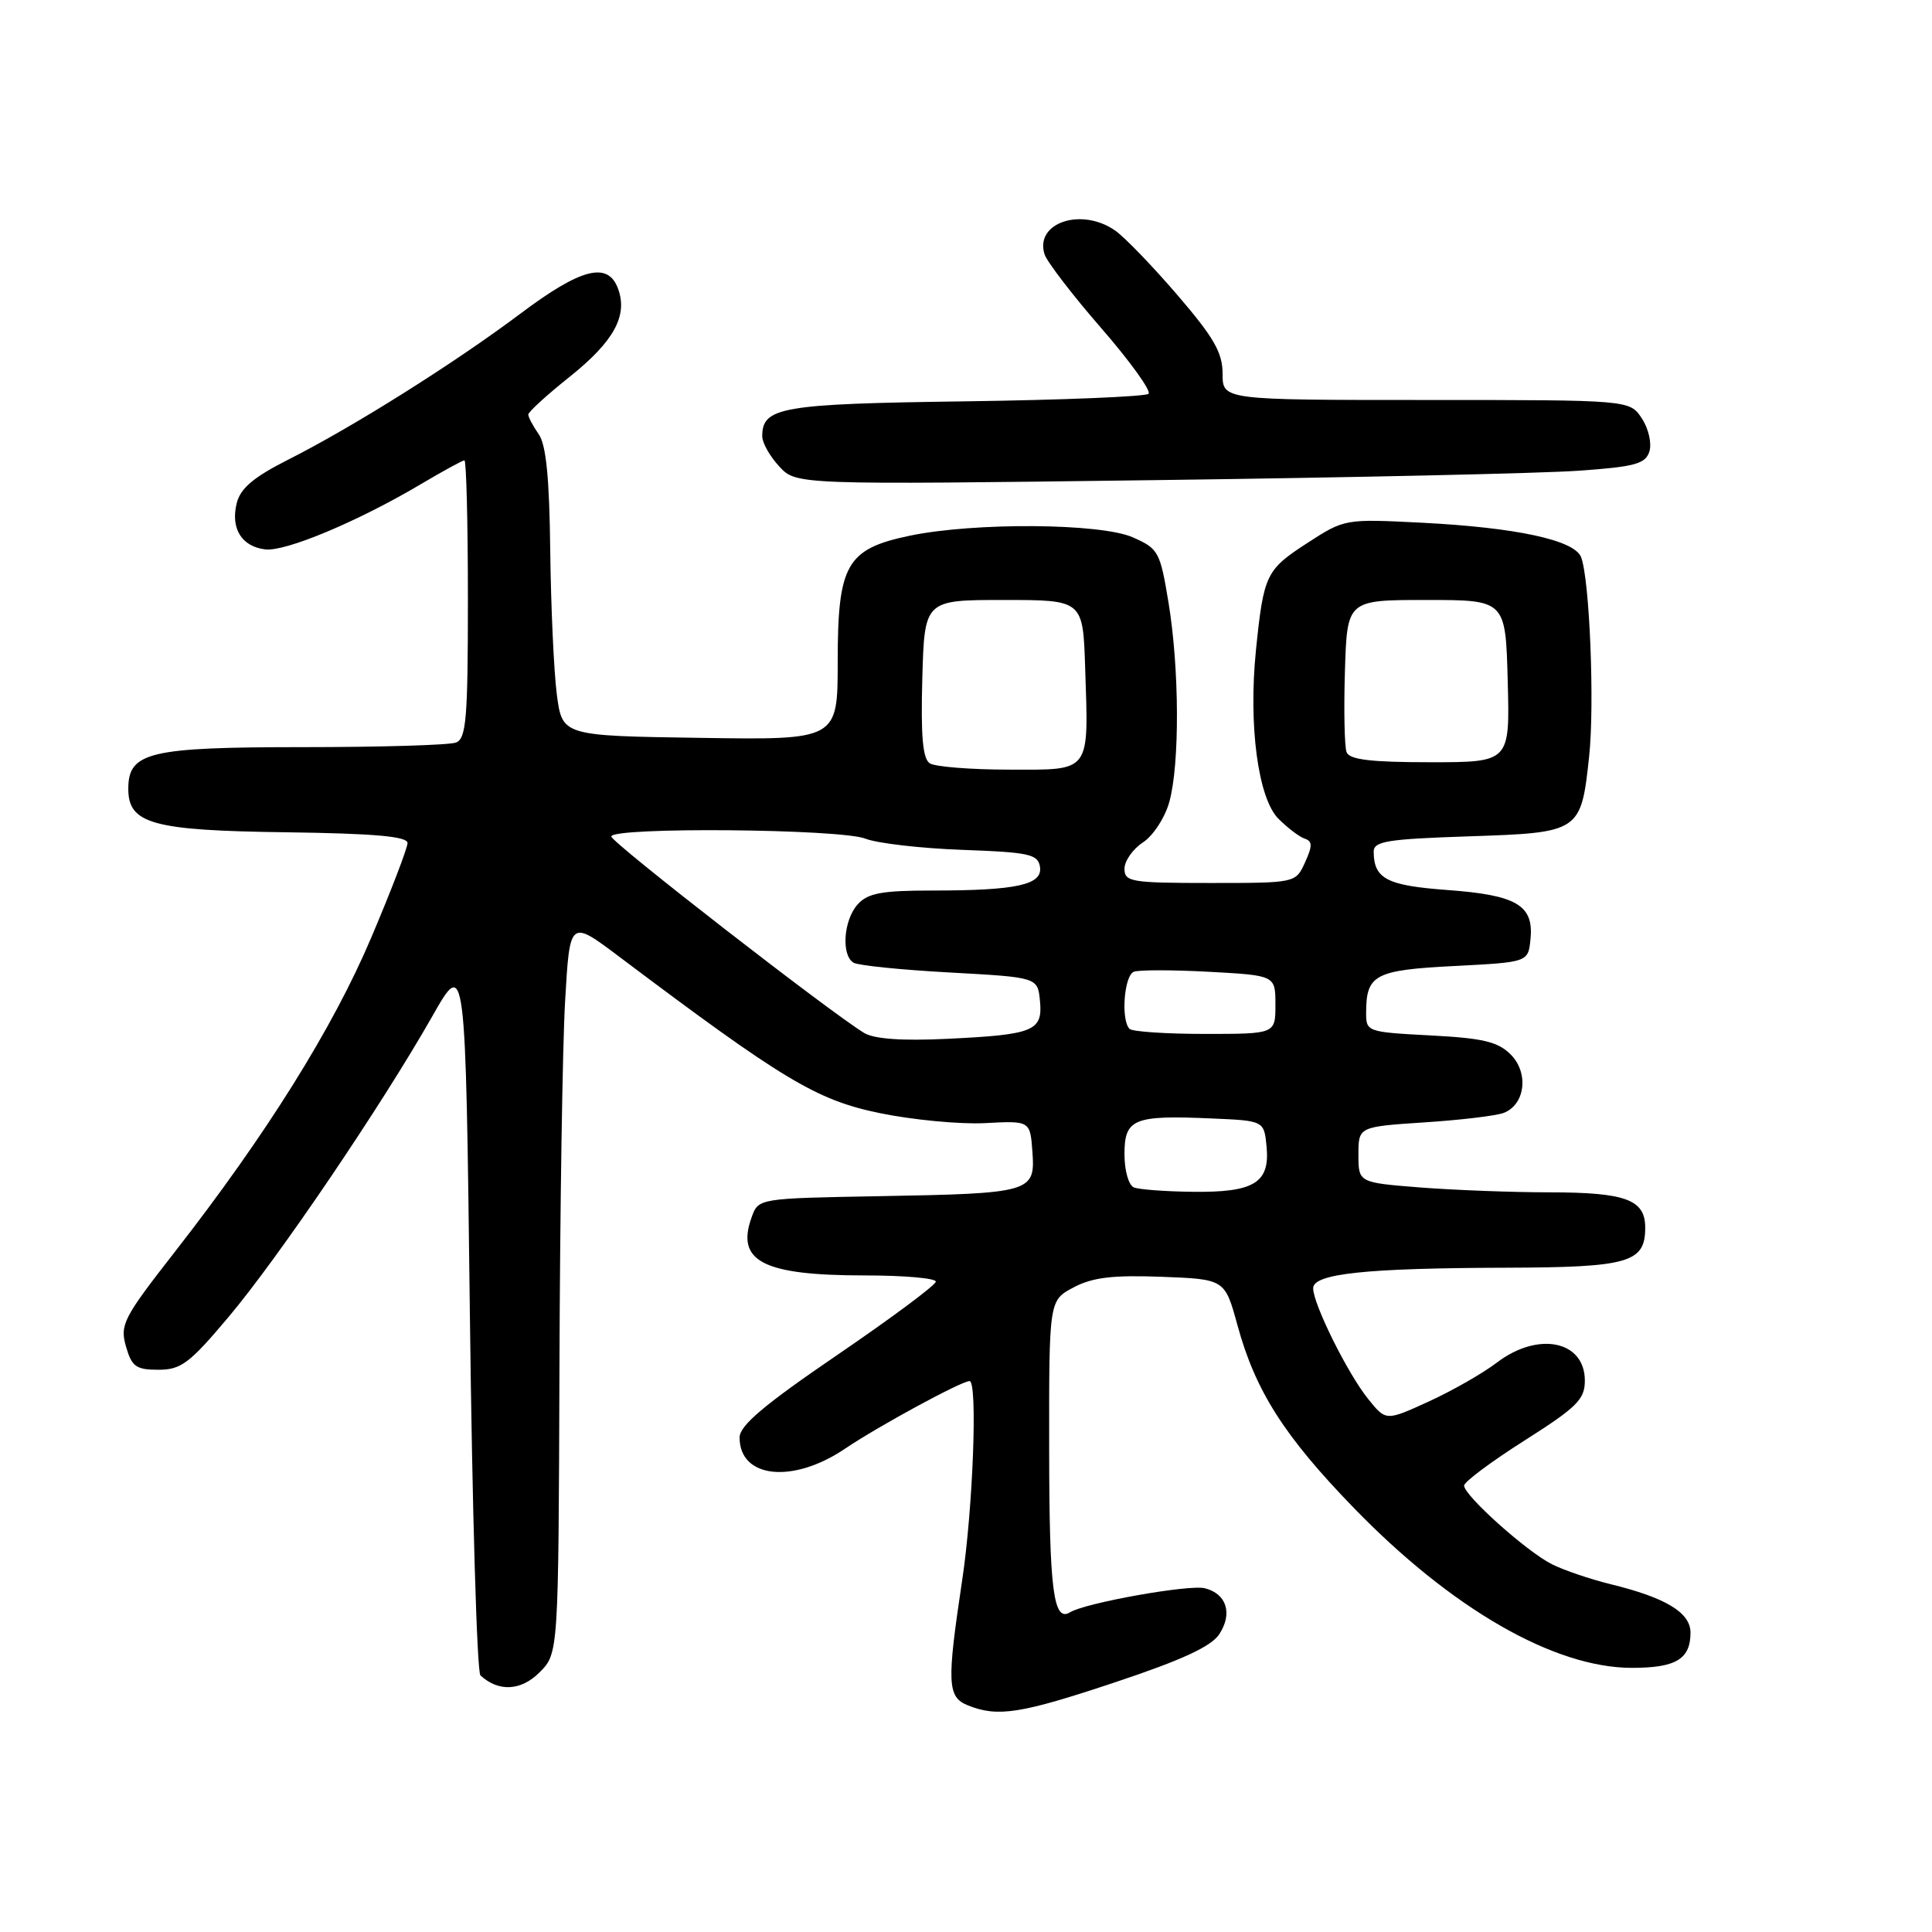 <?xml version="1.0" encoding="UTF-8" standalone="no"?>
<!DOCTYPE svg PUBLIC "-//W3C//DTD SVG 1.1//EN" "http://www.w3.org/Graphics/SVG/1.1/DTD/svg11.dtd" >
<svg xmlns="http://www.w3.org/2000/svg" xmlns:xlink="http://www.w3.org/1999/xlink" version="1.1" viewBox="0 0 256 256">
 <g >
 <path fill="currentColor"
d=" M 147.79 222.90 C 156.59 219.97 160.50 218.17 161.56 216.54 C 163.36 213.80 162.53 211.17 159.64 210.45 C 157.56 209.93 143.80 212.39 141.78 213.64 C 139.58 215.00 139.03 210.67 139.02 191.91 C 139.00 172.31 139.00 172.31 142.25 170.59 C 144.76 169.26 147.42 168.94 153.90 169.18 C 162.30 169.50 162.30 169.50 163.97 175.60 C 166.35 184.31 170.18 190.32 179.41 199.83 C 192.38 213.20 205.96 221.00 216.24 221.00 C 222.07 221.00 224.00 219.84 224.00 216.33 C 224.00 213.68 220.73 211.70 213.40 209.91 C 210.71 209.25 207.21 208.06 205.64 207.27 C 202.30 205.60 194.00 198.16 194.00 196.85 C 194.00 196.36 197.60 193.67 202.00 190.88 C 208.96 186.46 210.00 185.43 210.00 182.94 C 210.00 177.64 203.81 176.38 198.33 180.56 C 196.48 181.97 192.42 184.29 189.31 185.71 C 183.65 188.30 183.65 188.30 181.31 185.40 C 178.60 182.06 174.00 172.80 174.00 170.70 C 174.00 168.77 180.94 168.03 199.50 167.98 C 215.83 167.93 218.00 167.31 218.00 162.67 C 218.00 158.95 215.42 158.00 205.32 157.99 C 200.47 157.99 192.79 157.70 188.25 157.35 C 180.00 156.70 180.00 156.70 180.00 153.00 C 180.00 149.30 180.00 149.30 188.75 148.72 C 193.56 148.41 198.29 147.84 199.26 147.46 C 202.10 146.36 202.60 142.16 200.18 139.73 C 198.48 138.03 196.50 137.56 189.55 137.20 C 181.10 136.75 181.00 136.72 181.02 134.12 C 181.04 129.14 182.20 128.54 192.71 128.00 C 202.50 127.50 202.50 127.50 202.80 124.41 C 203.24 119.94 200.96 118.60 191.77 117.93 C 183.77 117.34 182.05 116.45 182.02 112.87 C 182.00 111.47 183.79 111.18 194.62 110.82 C 209.40 110.33 209.49 110.27 210.57 100.22 C 211.31 93.32 210.63 76.70 209.50 73.82 C 208.61 71.56 200.92 69.90 188.34 69.26 C 178.19 68.75 178.16 68.75 173.17 71.99 C 167.75 75.50 167.44 76.16 166.42 86.15 C 165.41 96.09 166.70 105.79 169.40 108.49 C 170.62 109.71 172.19 110.90 172.89 111.13 C 173.91 111.47 173.92 112.09 172.92 114.28 C 171.68 117.00 171.68 117.00 160.34 117.00 C 149.90 117.00 149.00 116.85 149.00 115.12 C 149.00 114.08 150.10 112.51 151.45 111.62 C 152.80 110.74 154.37 108.33 154.94 106.26 C 156.33 101.26 156.28 88.57 154.83 79.82 C 153.72 73.09 153.50 72.69 150.08 71.19 C 145.80 69.32 129.15 69.20 120.57 70.98 C 112.17 72.73 111.00 74.77 111.00 87.66 C 111.00 98.05 111.00 98.05 92.75 97.77 C 74.50 97.50 74.50 97.50 73.78 92.00 C 73.39 88.97 73.00 80.42 72.91 73.00 C 72.80 63.35 72.37 58.94 71.38 57.53 C 70.62 56.44 70.00 55.27 70.00 54.93 C 70.00 54.58 72.47 52.33 75.48 49.93 C 81.35 45.24 83.22 41.83 81.89 38.24 C 80.55 34.61 76.98 35.53 68.93 41.58 C 60.15 48.16 46.83 56.54 38.20 60.90 C 33.61 63.22 31.87 64.69 31.37 66.66 C 30.53 70.02 32.01 72.42 35.15 72.80 C 37.83 73.12 47.45 69.09 55.79 64.14 C 58.71 62.41 61.29 61.00 61.54 61.00 C 61.79 61.00 62.00 69.28 62.00 79.39 C 62.00 95.24 61.78 97.87 60.42 98.39 C 59.55 98.73 50.42 99.00 40.14 99.00 C 19.74 99.00 17.00 99.66 17.00 104.53 C 17.00 109.16 20.20 110.05 37.87 110.28 C 49.61 110.44 53.99 110.83 54.00 111.70 C 54.00 112.36 51.84 118.00 49.19 124.24 C 44.11 136.23 35.29 150.34 23.15 165.90 C 16.34 174.62 15.87 175.54 16.69 178.41 C 17.46 181.09 18.03 181.50 20.99 181.50 C 23.99 181.50 25.12 180.65 30.29 174.50 C 36.92 166.63 50.57 146.47 57.26 134.70 C 61.69 126.89 61.69 126.89 62.26 174.06 C 62.57 200.00 63.20 221.58 63.66 222.00 C 66.05 224.21 69.03 224.06 71.48 221.61 C 74.00 219.09 74.00 219.09 74.13 181.30 C 74.20 160.51 74.53 138.63 74.88 132.67 C 75.50 121.84 75.50 121.84 82.00 126.73 C 103.74 143.09 108.17 145.75 116.50 147.48 C 120.90 148.39 127.20 148.99 130.50 148.82 C 136.50 148.50 136.50 148.50 136.80 152.62 C 137.19 157.99 136.68 158.14 116.50 158.50 C 100.50 158.79 100.50 158.79 99.60 161.28 C 97.48 167.13 101.09 169.00 114.57 169.00 C 119.75 169.00 124.00 169.37 124.00 169.82 C 124.00 170.27 118.15 174.62 111.00 179.50 C 101.22 186.17 98.00 188.89 98.00 190.48 C 98.00 195.90 105.07 196.64 112.00 191.94 C 116.35 189.00 127.39 183.00 128.47 183.00 C 129.56 183.00 128.93 199.86 127.49 209.41 C 125.44 223.05 125.52 224.87 128.25 225.97 C 132.21 227.56 135.24 227.09 147.79 222.90 Z  M 209.22 62.37 C 216.64 61.85 218.04 61.46 218.55 59.83 C 218.89 58.76 218.45 56.81 217.56 55.45 C 215.95 53.00 215.95 53.00 188.98 53.00 C 162.00 53.00 162.00 53.00 162.00 49.53 C 162.00 46.72 160.84 44.71 156.01 39.09 C 152.71 35.25 149.01 31.42 147.78 30.56 C 143.30 27.42 137.07 29.51 138.41 33.70 C 138.73 34.69 142.11 39.10 145.94 43.50 C 149.76 47.90 152.57 51.81 152.19 52.18 C 151.81 52.55 140.88 53.00 127.90 53.18 C 103.49 53.51 101.00 53.94 101.00 57.81 C 101.00 58.67 102.01 60.47 103.25 61.80 C 105.50 64.24 105.50 64.24 153.00 63.62 C 179.12 63.28 204.42 62.72 209.22 62.37 Z  M 150.25 157.34 C 149.55 157.06 149.00 155.12 149.00 152.94 C 149.00 148.24 150.19 147.75 160.52 148.20 C 167.50 148.50 167.50 148.50 167.83 151.96 C 168.28 156.73 166.17 158.02 158.06 157.92 C 154.45 157.88 150.94 157.62 150.25 157.34 Z  M 114.50 136.87 C 109.95 134.10 81.00 111.62 81.00 110.84 C 81.00 109.56 111.41 109.82 114.68 111.13 C 116.23 111.74 122.00 112.41 127.50 112.61 C 136.36 112.93 137.53 113.18 137.80 114.85 C 138.19 117.24 134.73 118.00 123.53 118.00 C 116.84 118.00 115.00 118.34 113.65 119.83 C 111.78 121.90 111.44 126.54 113.09 127.56 C 113.69 127.93 119.43 128.51 125.84 128.86 C 137.50 129.50 137.50 129.50 137.80 132.62 C 138.19 136.62 137.00 137.10 125.50 137.65 C 119.50 137.94 115.83 137.67 114.50 136.87 Z  M 149.67 136.33 C 148.50 135.16 148.95 129.23 150.25 128.76 C 150.94 128.50 155.44 128.51 160.25 128.77 C 169.00 129.25 169.00 129.25 169.00 133.13 C 169.00 137.00 169.00 137.00 159.67 137.00 C 154.53 137.00 150.03 136.70 149.67 136.33 Z  M 123.21 101.15 C 122.27 100.55 122.00 97.58 122.21 89.92 C 122.50 79.50 122.50 79.50 133.00 79.50 C 143.50 79.50 143.50 79.50 143.79 88.50 C 144.25 102.52 144.64 102.00 133.73 101.98 C 128.65 101.98 123.92 101.60 123.21 101.15 Z  M 178.43 99.67 C 178.15 98.95 178.05 94.11 178.21 88.92 C 178.50 79.50 178.50 79.50 189.00 79.50 C 199.50 79.50 199.50 79.50 199.78 90.25 C 200.07 101.00 200.07 101.00 189.50 101.00 C 181.65 101.00 178.81 100.66 178.43 99.67 Z "/>
</g>
</svg>